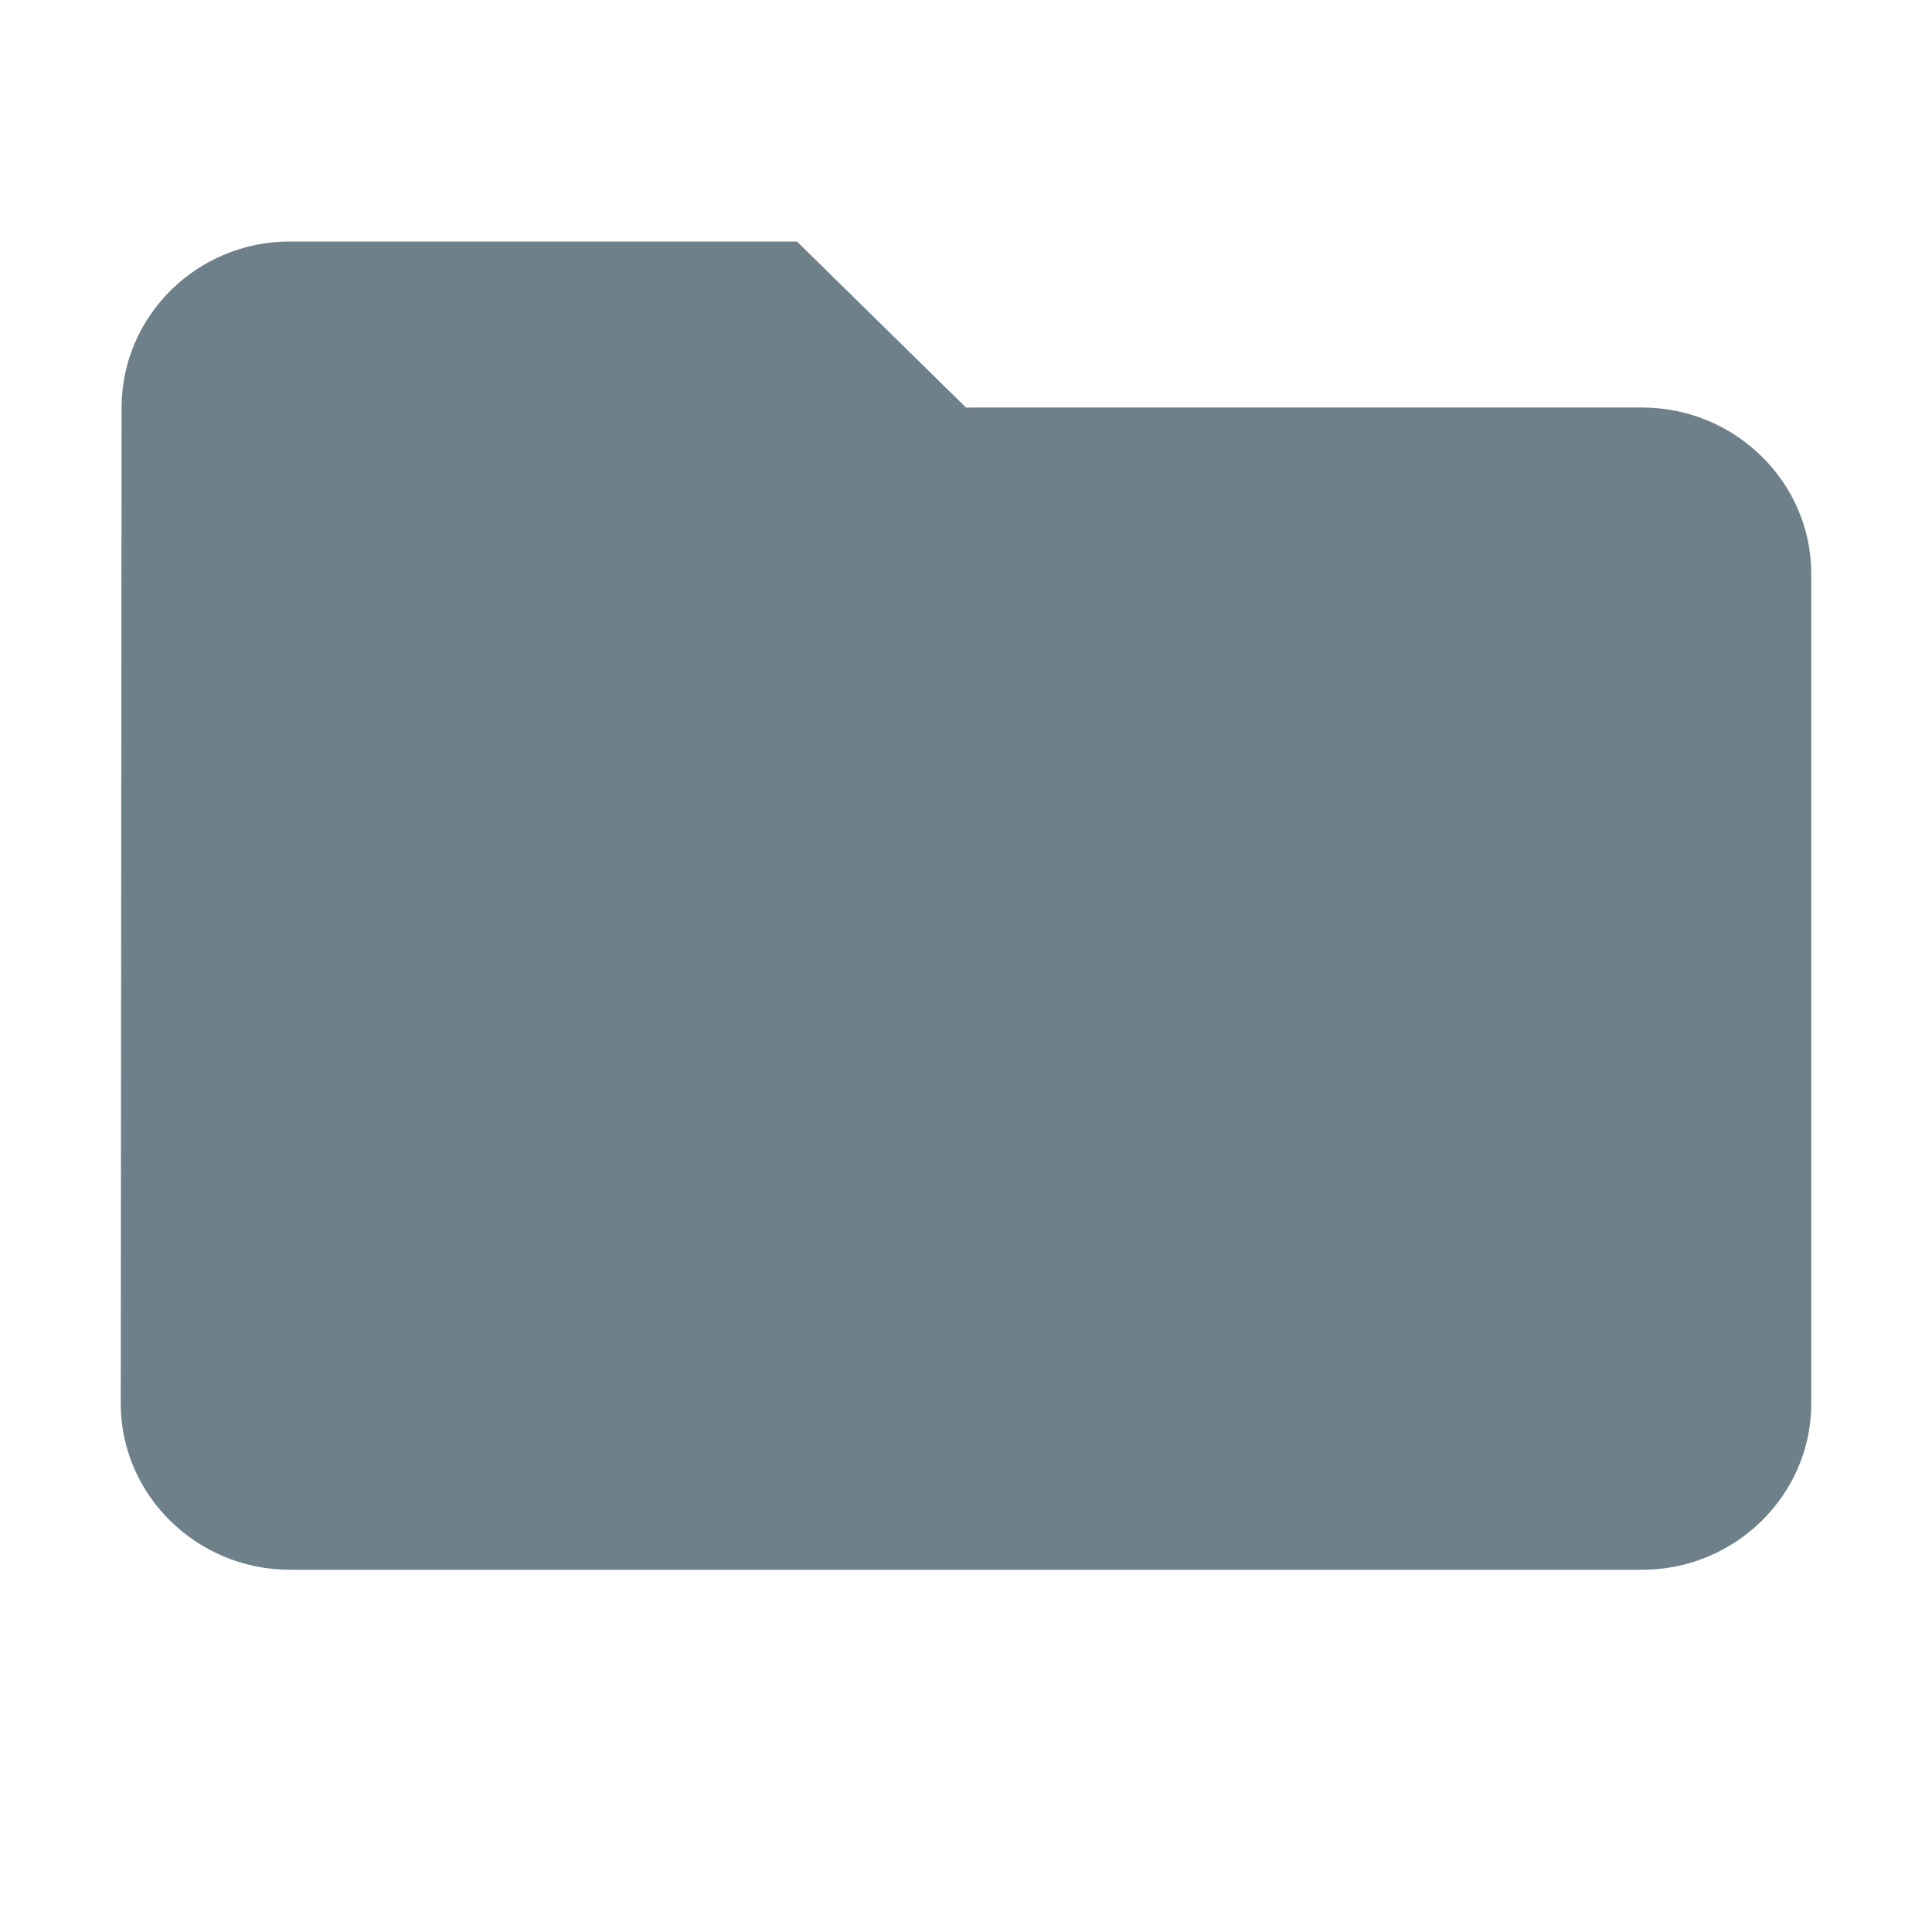 <svg xmlns="http://www.w3.org/2000/svg" width="16" height="16" fill="none"><path fill="#4A616C" d="M6.6 2H2.4c-.77 0-1.393.619-1.393 1.375L1 11.625C1 12.381 1.63 13 2.4 13h11.2c.77 0 1.4-.619 1.4-1.375V4.75c0-.756-.63-1.375-1.4-1.375H8z" opacity=".8"/></svg>